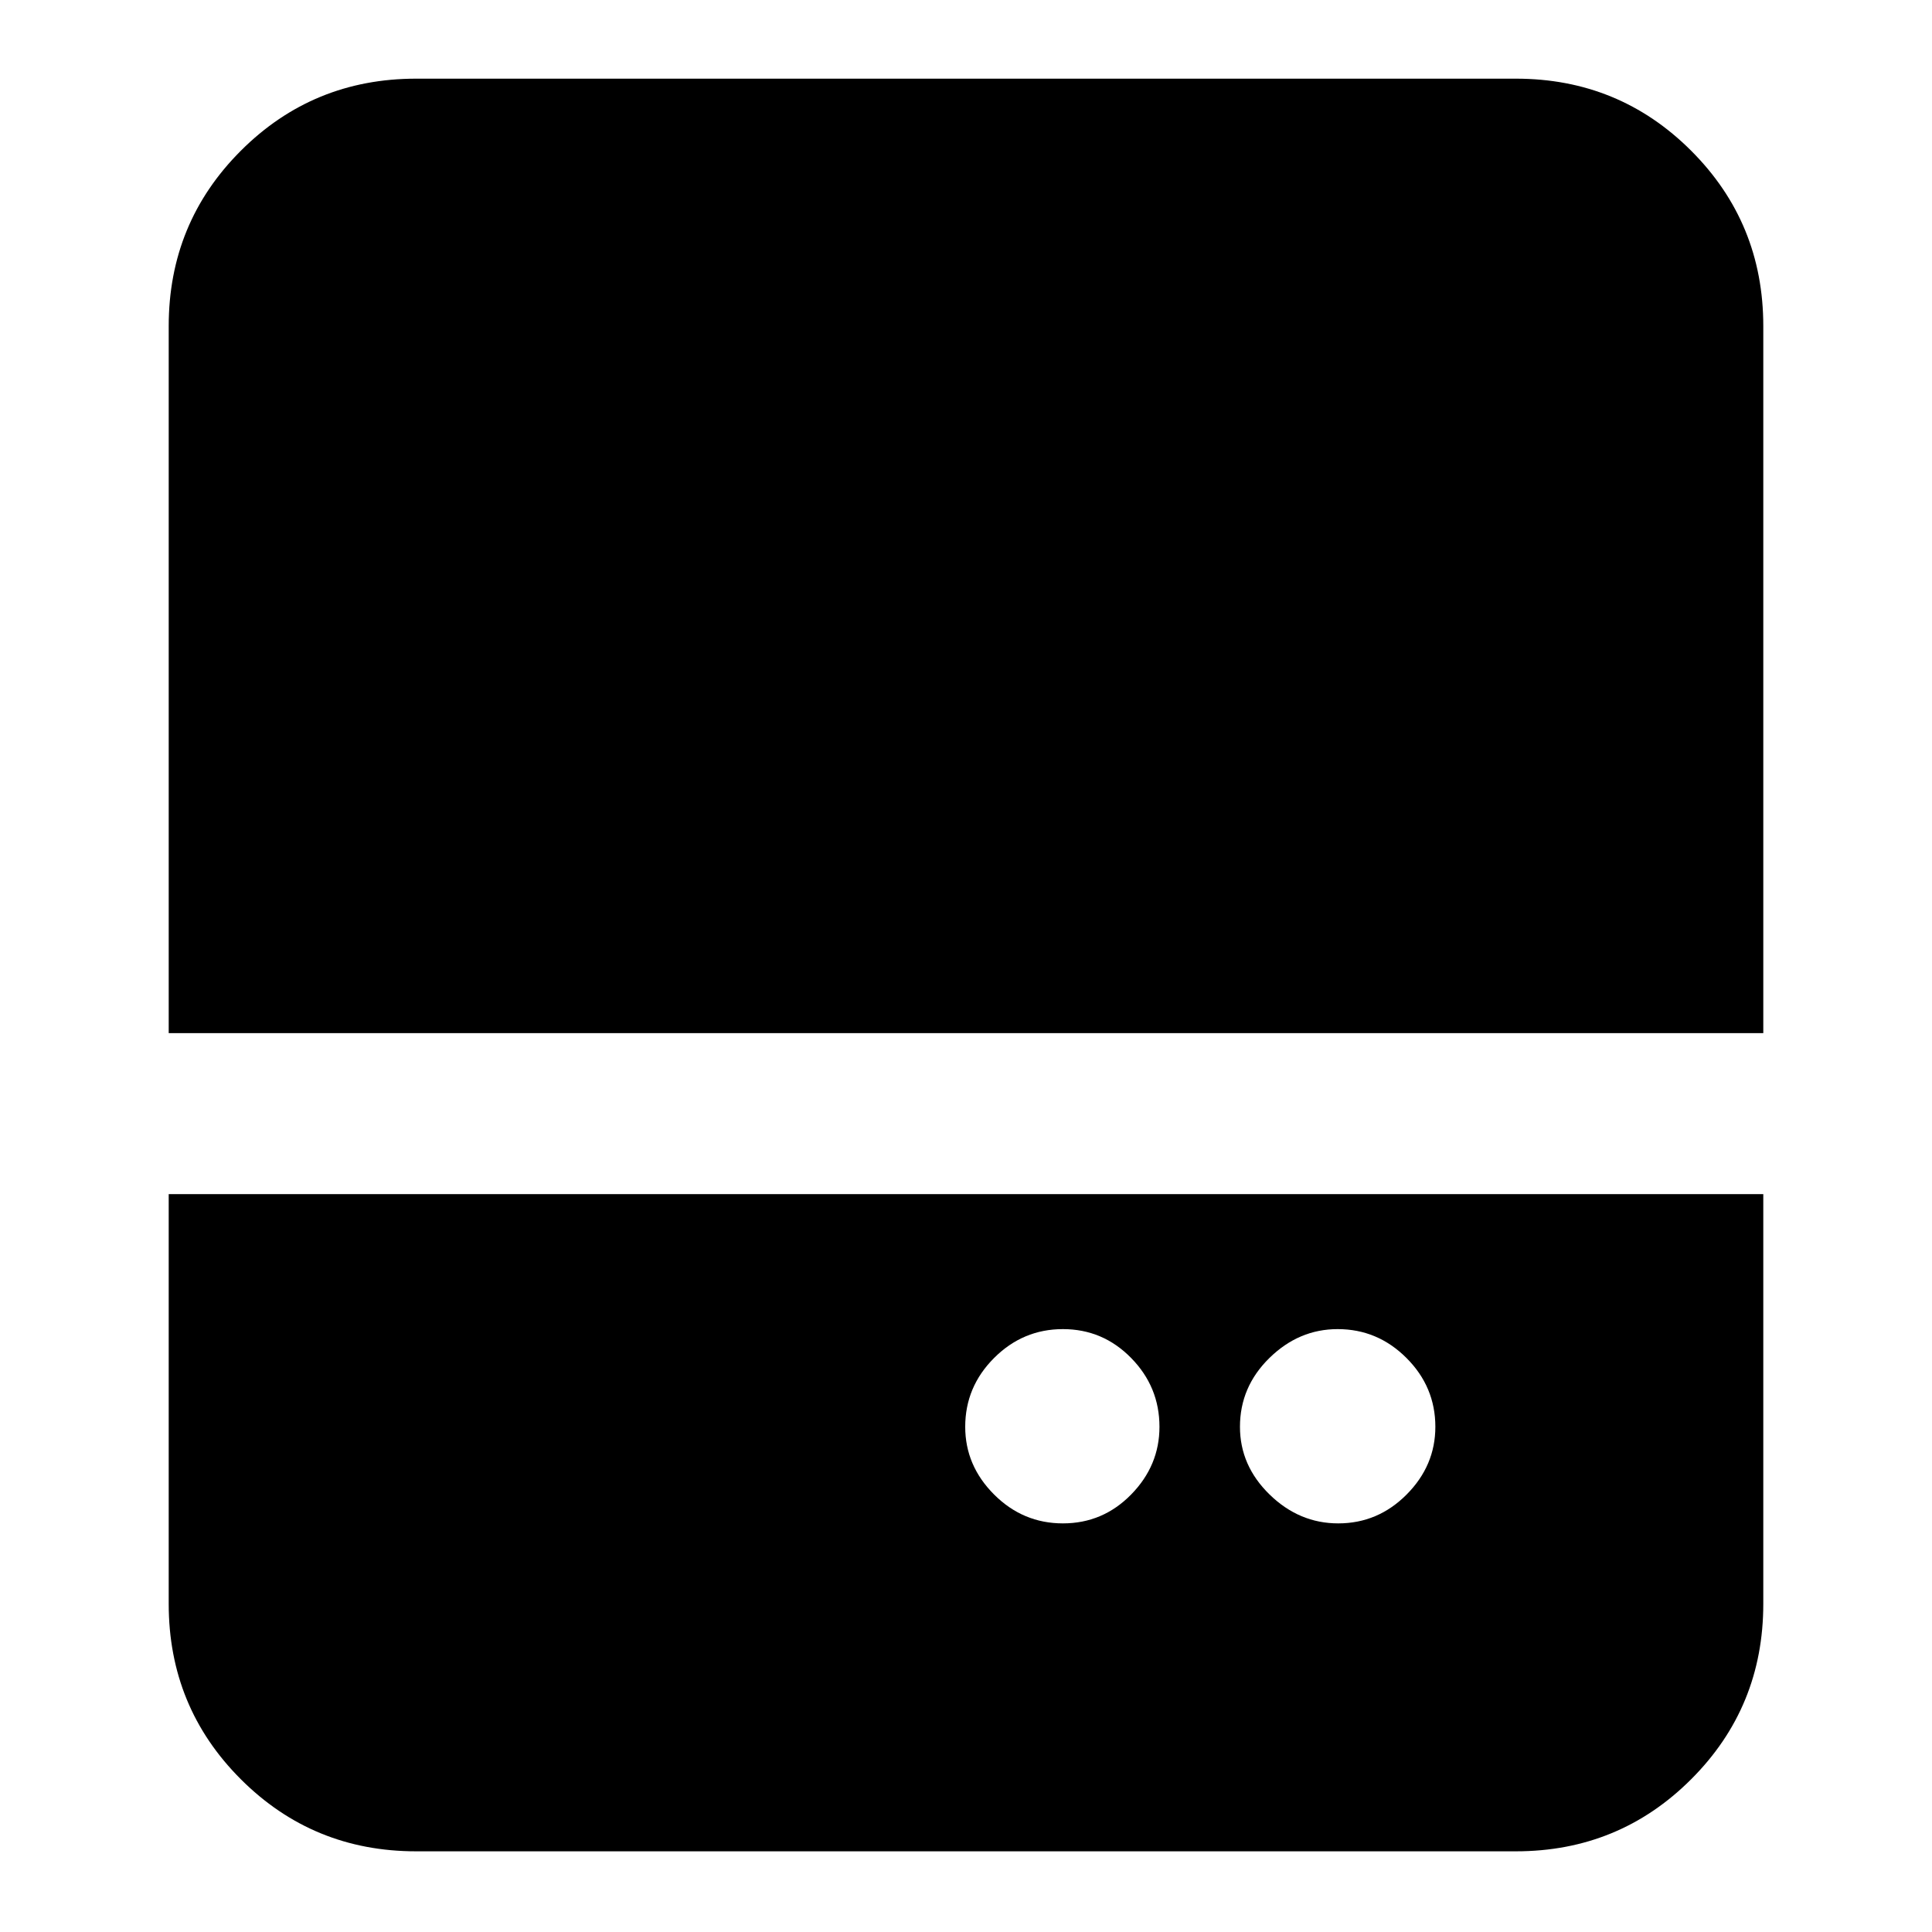 <svg xmlns="http://www.w3.org/2000/svg" height="24" viewBox="0 -960 960 960" width="24"><path d="M528.15-203.04q19.85 0 33.91-14.35 14.07-14.35 14.07-33.64 0-19.85-14.07-34.19-14.06-14.35-33.91-14.35-19.86 0-34.2 14.35-14.34 14.34-14.34 34.19 0 19.29 14.34 33.64 14.34 14.35 34.2 14.35Zm136.81 0q19.73 0 33.99-14.35 14.27-14.35 14.27-33.64 0-19.85-14.35-34.19-14.34-14.35-34.19-14.35-19.29 0-33.92 14.35-14.63 14.34-14.63 34.19 0 19.29 14.71 33.64 14.71 14.35 34.12 14.35ZM83.83-446.65v-351.31q0-51.3 35.82-87.12 35.83-35.83 87.13-35.83h546.44q51.3 0 87.13 35.83 35.82 35.82 35.82 87.12v351.31H83.83ZM206.78-40.09q-51.3 0-87.13-35.83-35.82-35.82-35.82-87.12v-203.61h792.34v203.61q0 51.3-35.82 87.12-35.83 35.83-87.13 35.83H206.78Z"/></svg>
